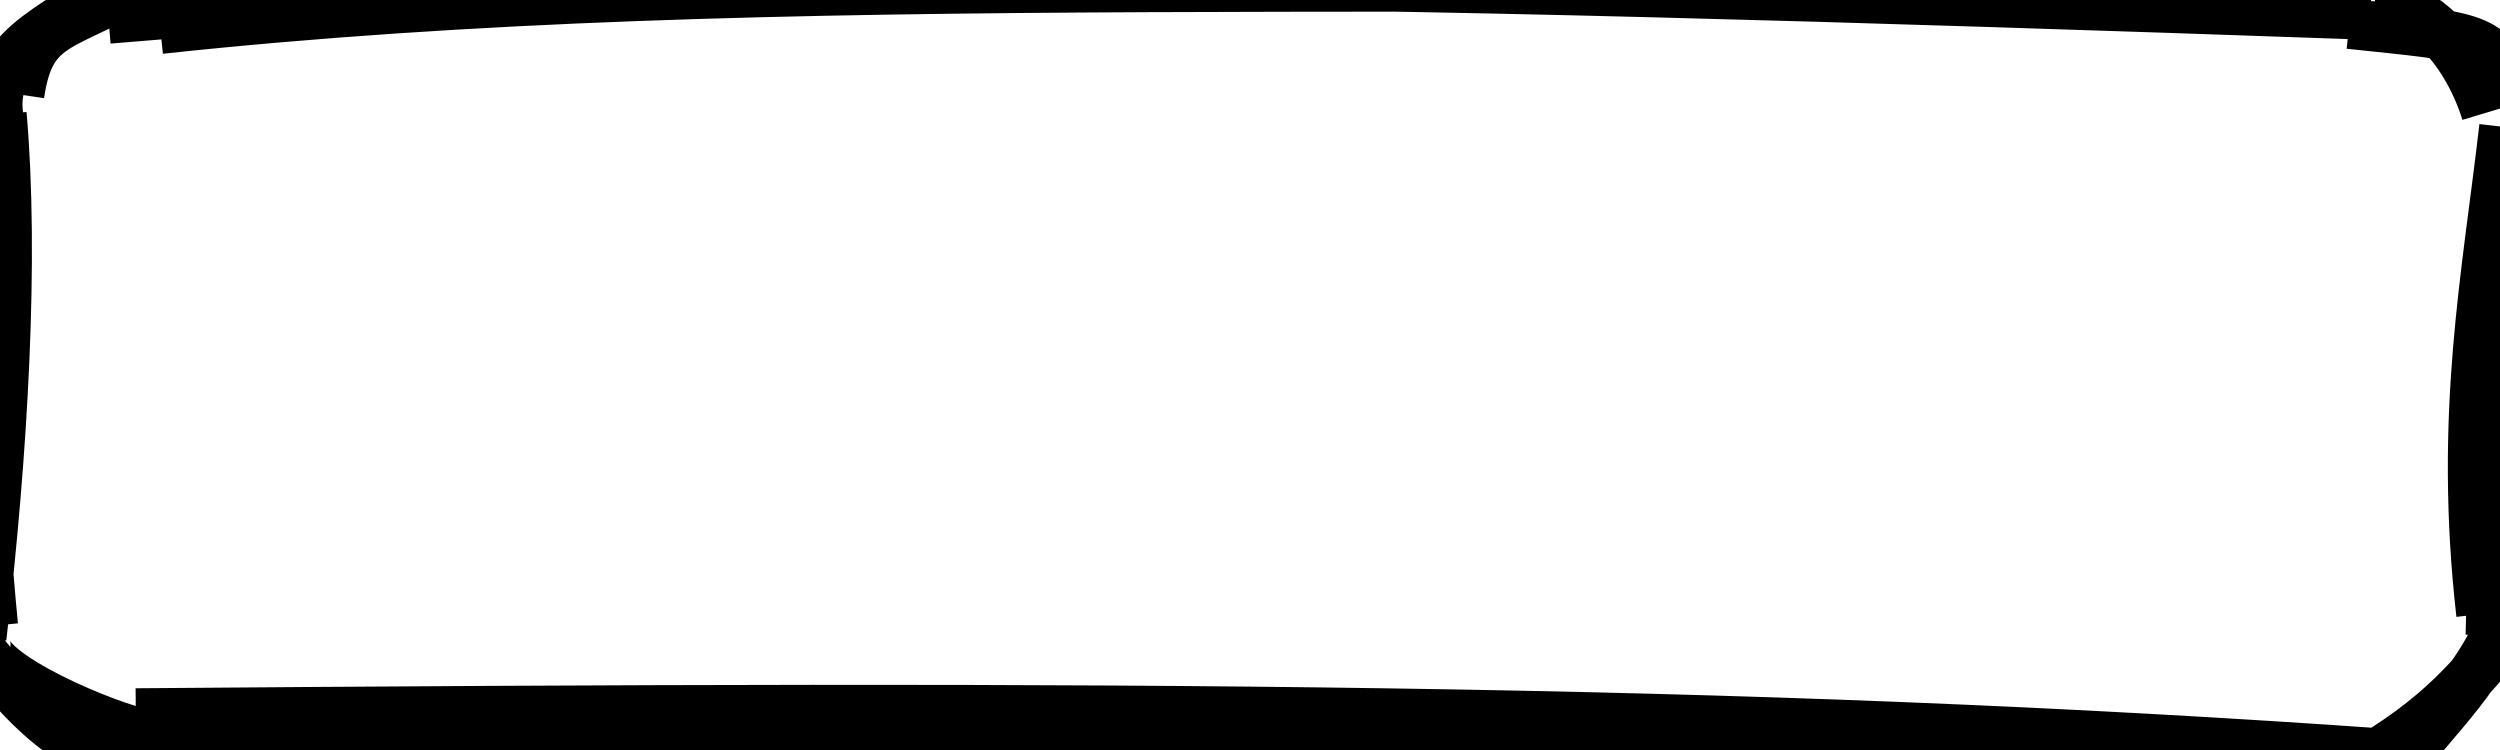 <?xml version="1.0" encoding="utf-8"?>
<svg 
    width="200" 
    height="60" 
    style="position:absolute;top:0;left:0"
    xmlns="http://www.w3.org/2000/svg"
>
    <g>
        <path 
            d="M12.818 2.312 C62.432 -3.034, 115.042 0.154, 189.63 -1.882 M8.676 1.495 C57.317 -2.668, 104.297 -1.813, 189.341 1.177 M190 0 C195.963 0.763, 198.362 7.202, 198.908 9.014 M187.945 1.91 C198.016 2.989, 199.557 2.827, 200.675 7.363 M200.339 10.153 C198.992 21.945, 196.677 33.125, 198.5 49.124 M201.107 10.272 C199.949 20.97, 199.705 32.892, 199.247 50.825 M200 50 C197.916 55.309, 192.863 59.119, 191.362 62.496 M200.982 50.374 C197.779 53.932, 195.654 57.266, 188.135 61.494 M191.16 60.32 C138.872 56.616, 89.79 56.438, 10.864 57.062 M190.883 60.481 C147.01 60.402, 104.288 60.094, 8.962 60.926 M10 60 C5.491 61.51, -0.641 53.188, -2.548 50.67 M11.125 58.63 C7.377 57.71, -2.911 53.189, -0.894 50.895 M-0.557 50.062 C-1.639 38.949, -2.328 23.519, -1.735 9.738 M-1.483 51.005 C0.256 36.064, 1.135 20.598, 0.13 9.135 M0 10 C-1.615 3.091, 7.078 1.655, 7.552 -0.993 M1.546 7.559 C2.46 1.353, 5.201 2.479, 12.487 -2.011 M10 0 C10 0, 10 0, 10 0 M10 0 C10 0, 10 0, 10 0" 
            stroke="#000" 
            stroke-width="4" 
            fill="none">
        </path>
    </g>
</svg>